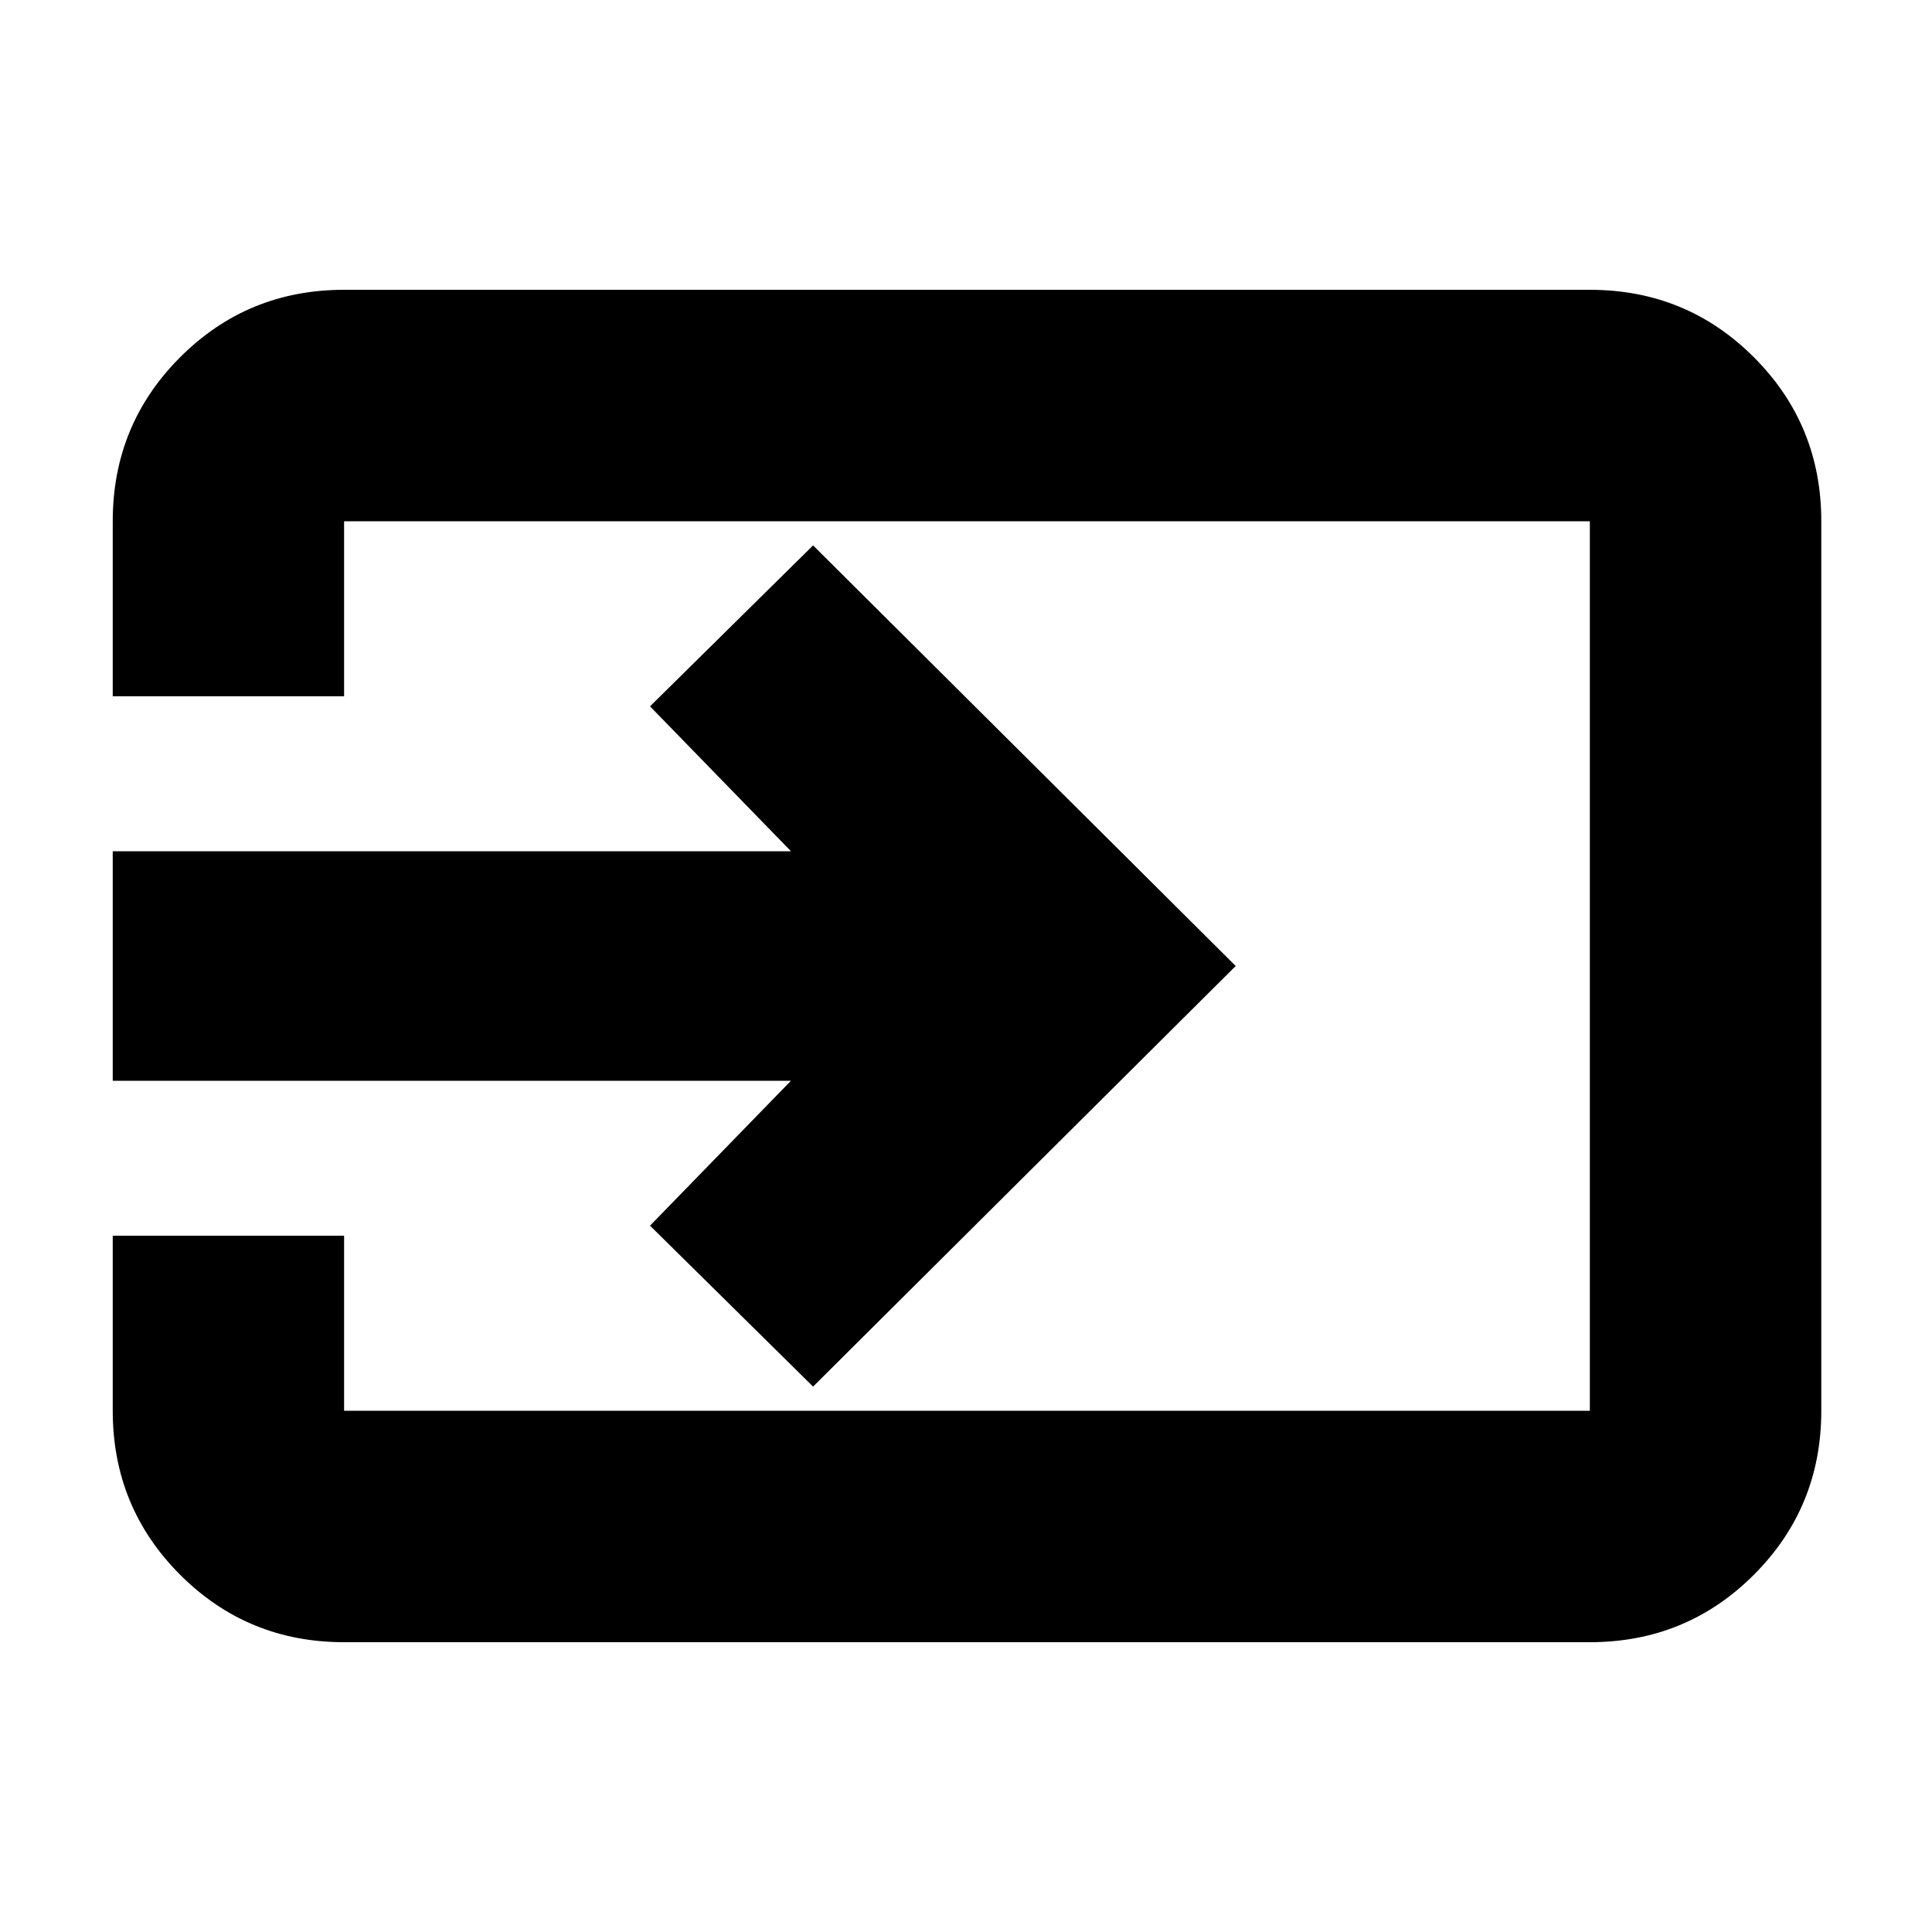 <svg xmlns="http://www.w3.org/2000/svg" height="20" width="20"><path d="M3.562 17q-1 0-1.697-.698-.698-.698-.698-1.698v-1.812h2.395v1.812h12.896V5.396H3.562v1.812H1.167V5.396q0-1 .698-1.698Q2.562 3 3.562 3h12.896q1 0 1.698.698t.698 1.698v9.208q0 1-.698 1.698T16.458 17Zm4.855-2.646-1.688-1.666 1.459-1.5H1.167V8.812h7.021l-1.459-1.5 1.688-1.666L12.792 10Z"/></svg>
